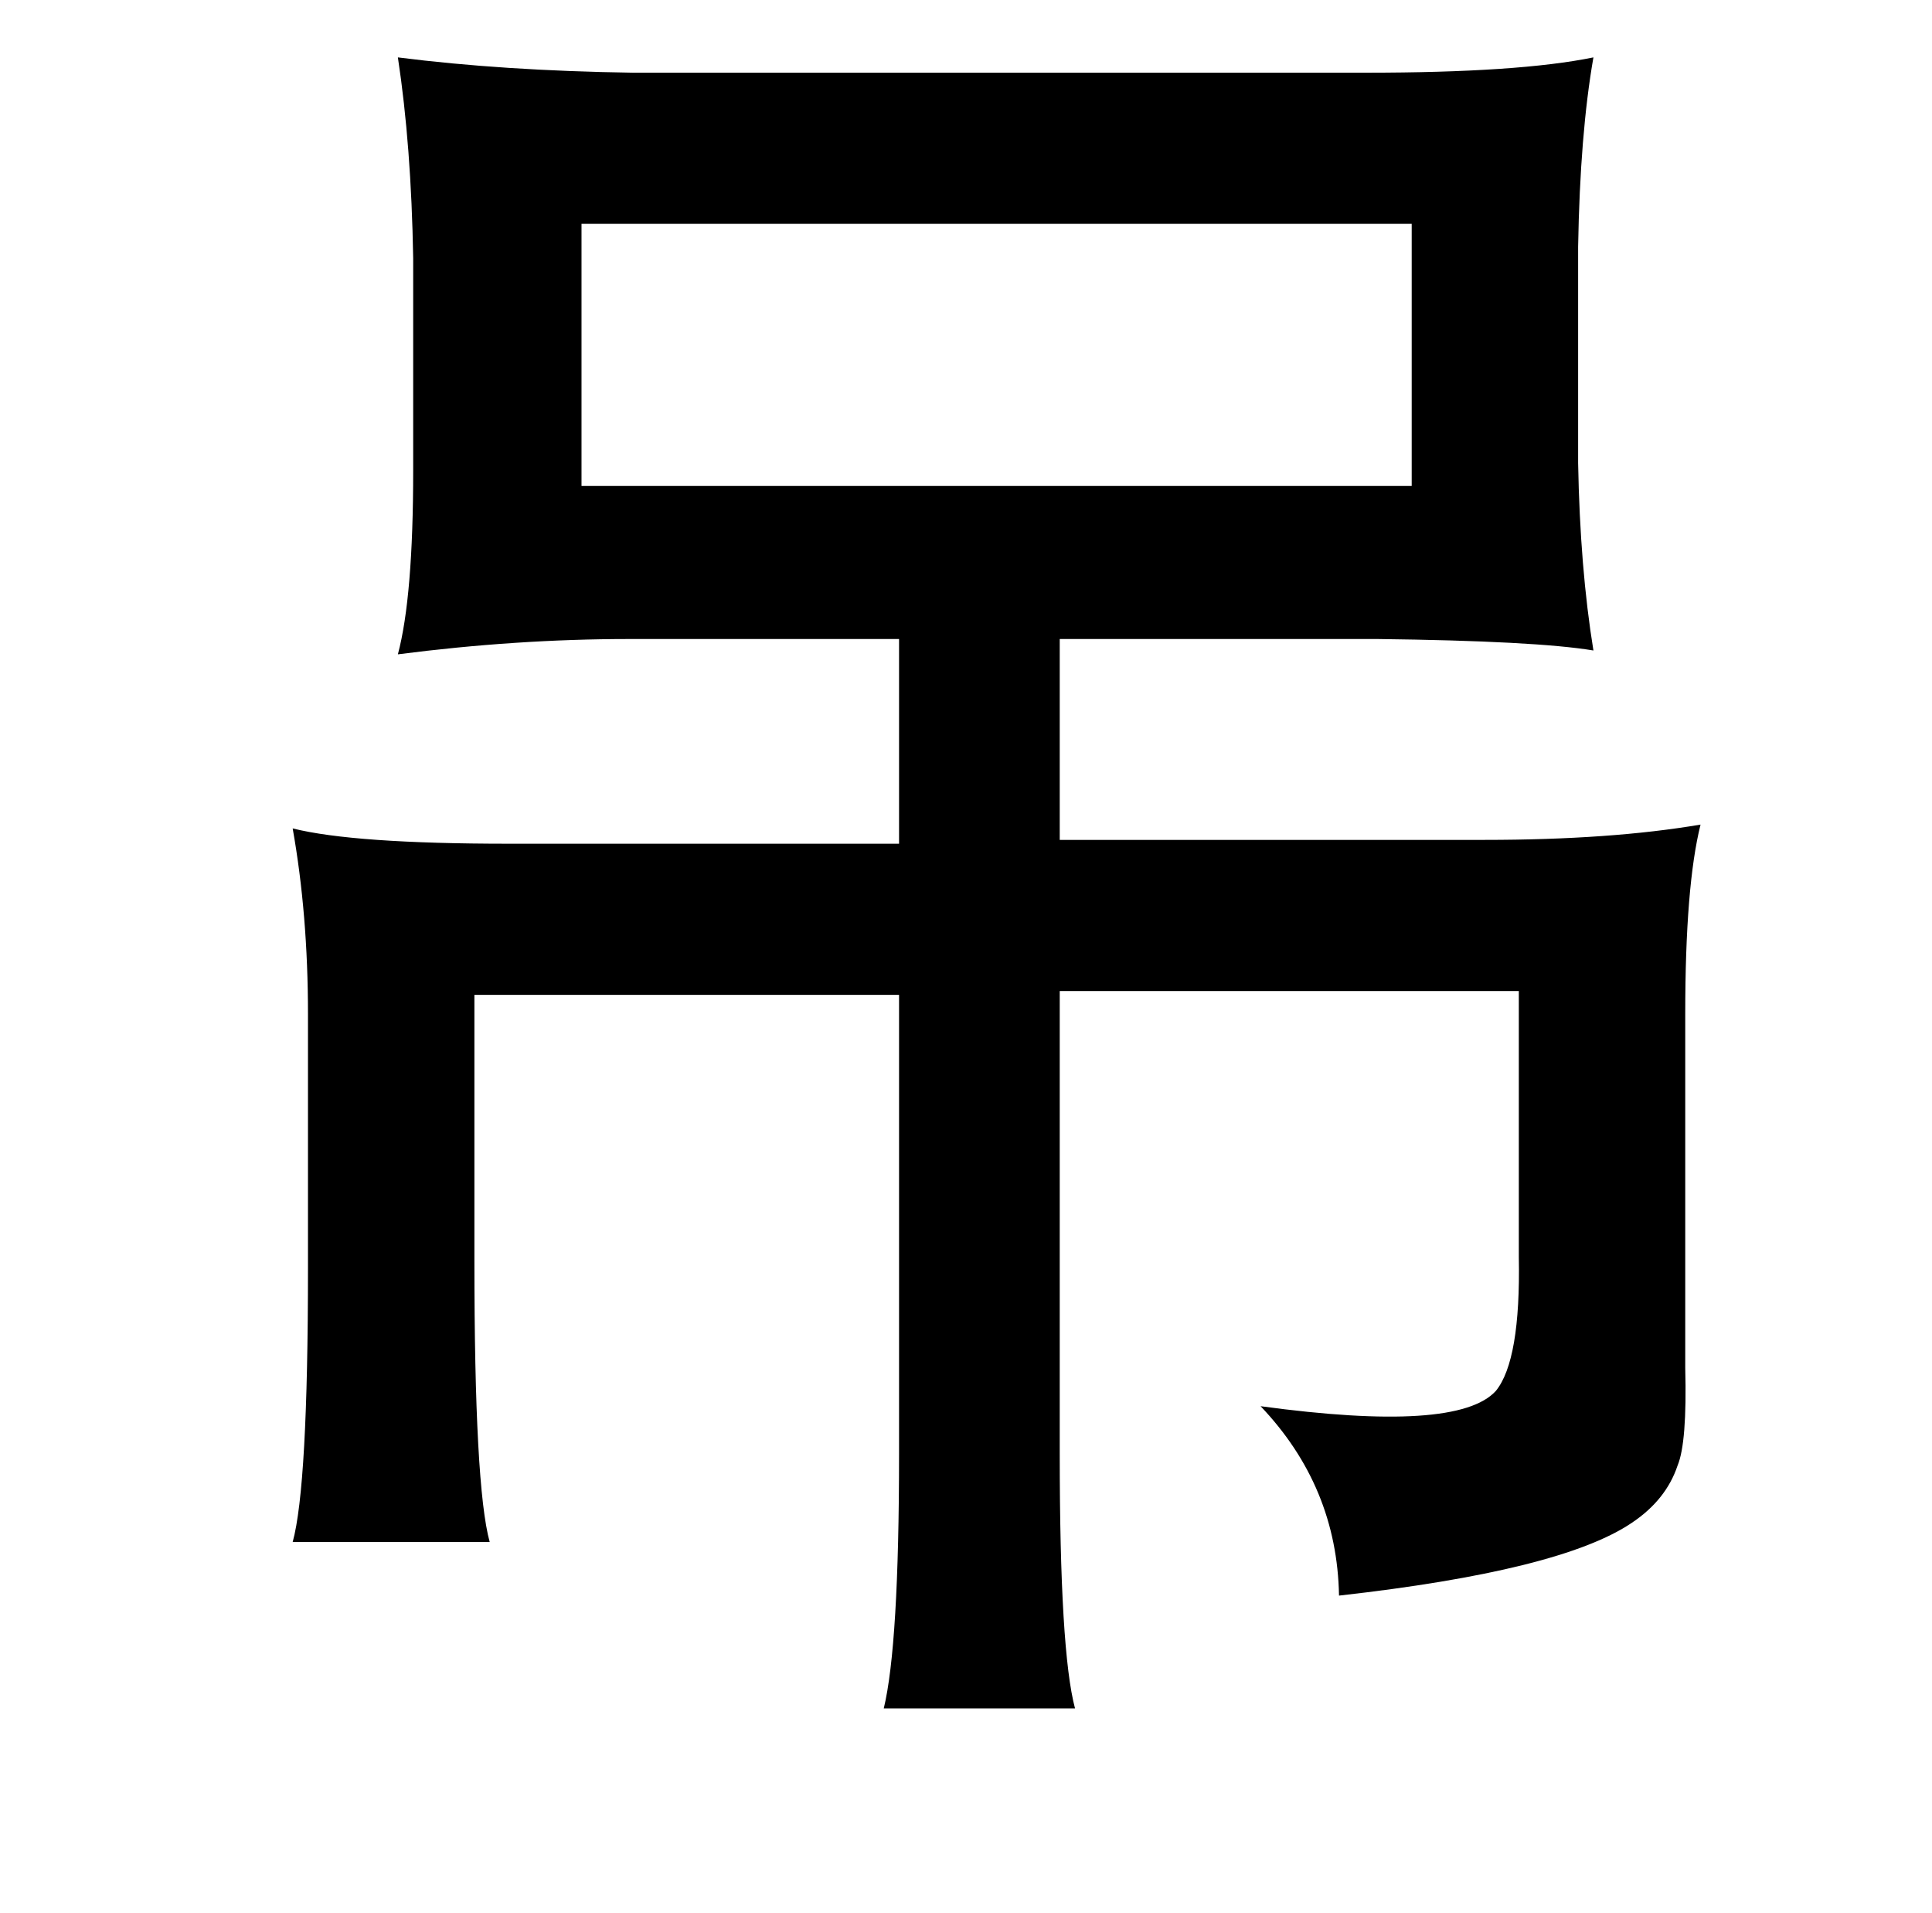<?xml version="1.0" standalone="no"?>
<!DOCTYPE svg PUBLIC "-//W3C//DTD SVG 1.1//EN" "http://www.w3.org/Graphics/SVG/1.1/DTD/svg11.dtd" >
<svg xmlns="http://www.w3.org/2000/svg" xmlns:xlink="http://www.w3.org/1999/xlink" version="1.1" viewBox="-10 0 1010 1000">
   <path fill="currentColor"
d="M198 30q55 7 123 8h383q80 0 119 -8q-7 40 -8 99v113q1 55 8 98q-30 -5 -113 -6h-166v105h222q66 0 113 -8q-8 32 -8 99v185q1 39 -4 51q-6 18 -24 30q-37 25 -153 38q-1 -57 -41 -99q103 14 123 -8q13 -16 12 -70v-139h-240v242q0 103 8 133h-100q8 -33 8 -133v-240
h-222v139q0 118 8 147h-103q8 -29 8 -143v-133q0 -52 -8 -97q32 8 113 8h204v-107h-141q-59 0 -121 8q8 -30 8 -96v-111q-1 -59 -8 -105zM728 117h-434v137h434v-137z" />
</svg>
